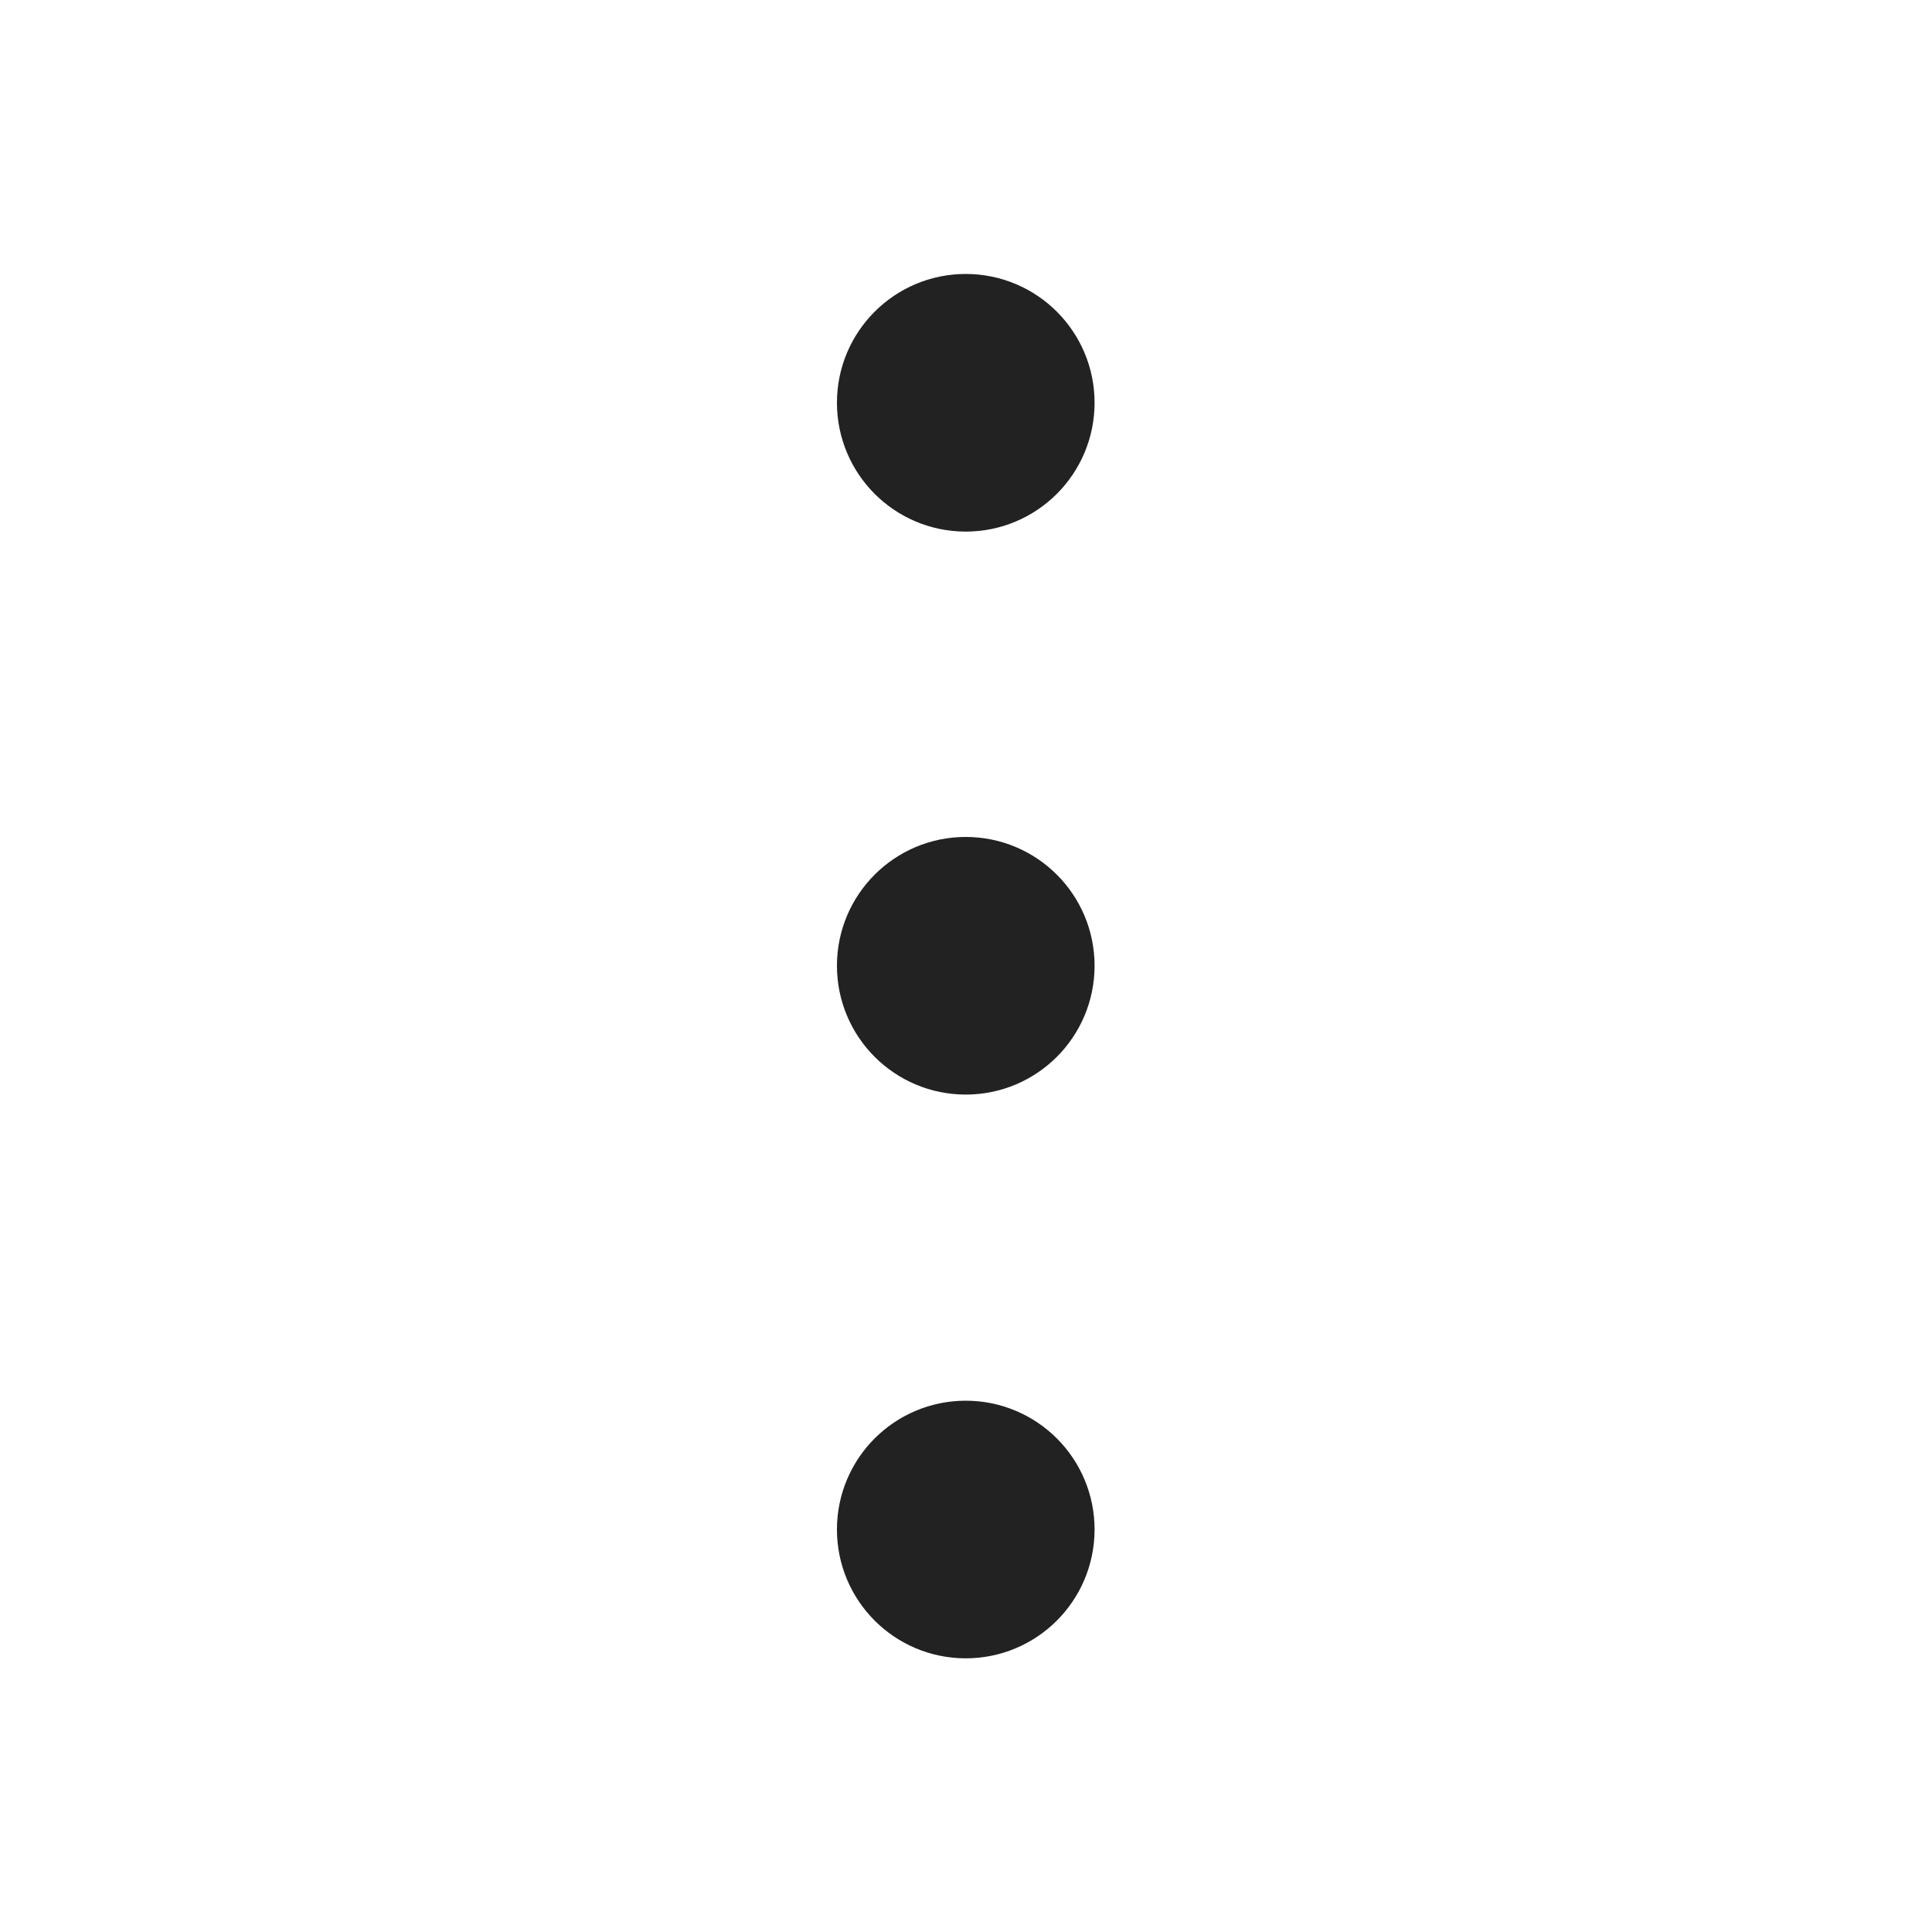 <svg width="20" height="20" viewBox="0 0 20 20" fill="none" xmlns="http://www.w3.org/2000/svg">
<path d="M9.997 16.667C10.458 16.667 10.831 16.294 10.831 15.833C10.831 15.373 10.458 15 9.997 15C9.537 15 9.164 15.373 9.164 15.833C9.164 16.294 9.537 16.667 9.997 16.667Z" fill="#222222" stroke="#222222" stroke-linecap="round" stroke-linejoin="round"/>
<path d="M9.997 10.831C10.458 10.831 10.831 10.458 10.831 9.997C10.831 9.537 10.458 9.164 9.997 9.164C9.537 9.164 9.164 9.537 9.164 9.997C9.164 10.458 9.537 10.831 9.997 10.831Z" fill="#222222" stroke="#222222" stroke-linecap="round" stroke-linejoin="round"/>
<path d="M9.997 5.003C10.458 5.003 10.831 4.63 10.831 4.169C10.831 3.709 10.458 3.336 9.997 3.336C9.537 3.336 9.164 3.709 9.164 4.169C9.164 4.63 9.537 5.003 9.997 5.003Z" fill="#222222" stroke="#222222" stroke-linecap="round" stroke-linejoin="round"/>
</svg>
